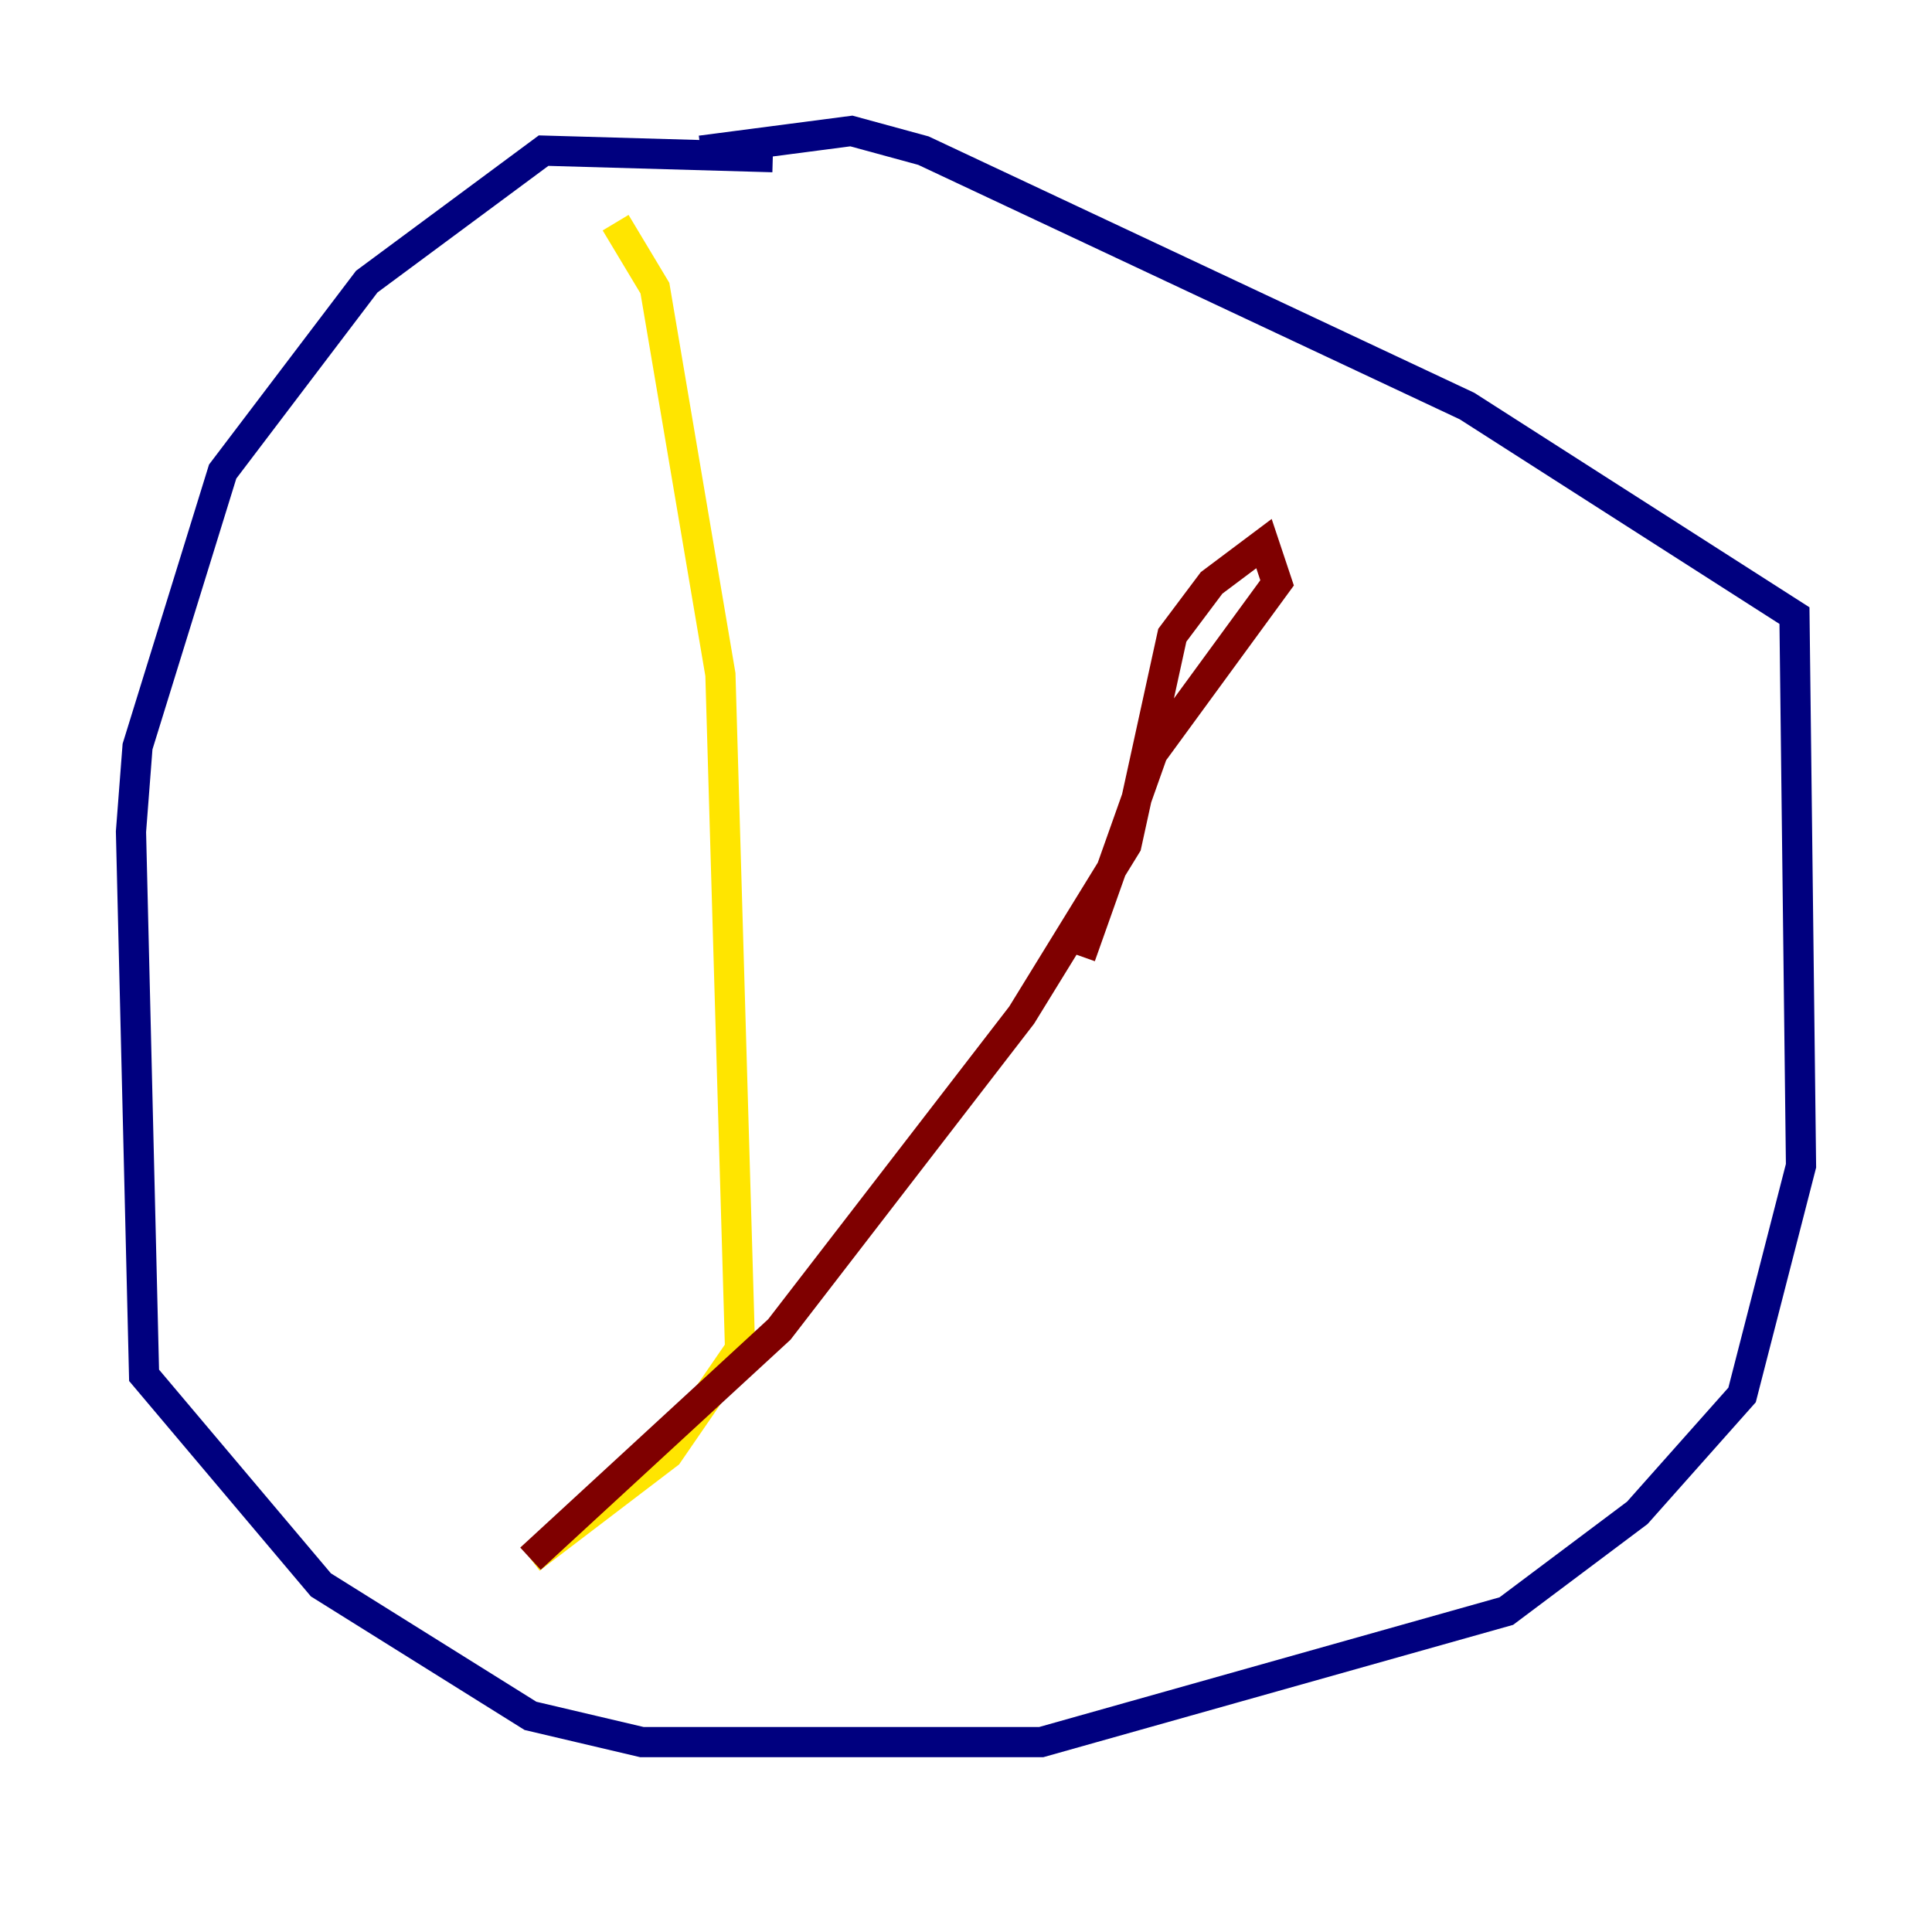 <?xml version="1.0" encoding="utf-8" ?>
<svg baseProfile="tiny" height="128" version="1.2" viewBox="0,0,128,128" width="128" xmlns="http://www.w3.org/2000/svg" xmlns:ev="http://www.w3.org/2001/xml-events" xmlns:xlink="http://www.w3.org/1999/xlink"><defs /><polyline fill="none" points="51.2,10.414 36.014,9.98 24.298,18.658 14.752,31.241 9.112,49.464 8.678,55.105 9.546,91.119 21.261,105.003 35.146,113.681 42.522,115.417 68.99,115.417 99.797,106.739 108.475,100.231 115.417,92.42 119.322,77.234 118.888,40.786 97.193,26.902 61.18,9.98 56.407,8.678 46.427,9.98" stroke="#00007f" stroke-width="2" /><polyline fill="none" points="46.427,9.98 46.427,9.98" stroke="#00d4ff" stroke-width="2" /><polyline fill="none" points="40.786,14.752 43.39,19.091 47.729,44.691 49.031,89.383 44.258,96.325 35.146,103.268" stroke="#ffe500" stroke-width="2" /><polyline fill="none" points="35.146,103.268 51.634,88.081 67.688,67.254 74.63,55.973 77.668,42.088 80.271,38.617 83.742,36.014 84.61,38.617 76.366,49.898 71.593,63.349" stroke="#7f0000" stroke-width="2" /></svg>